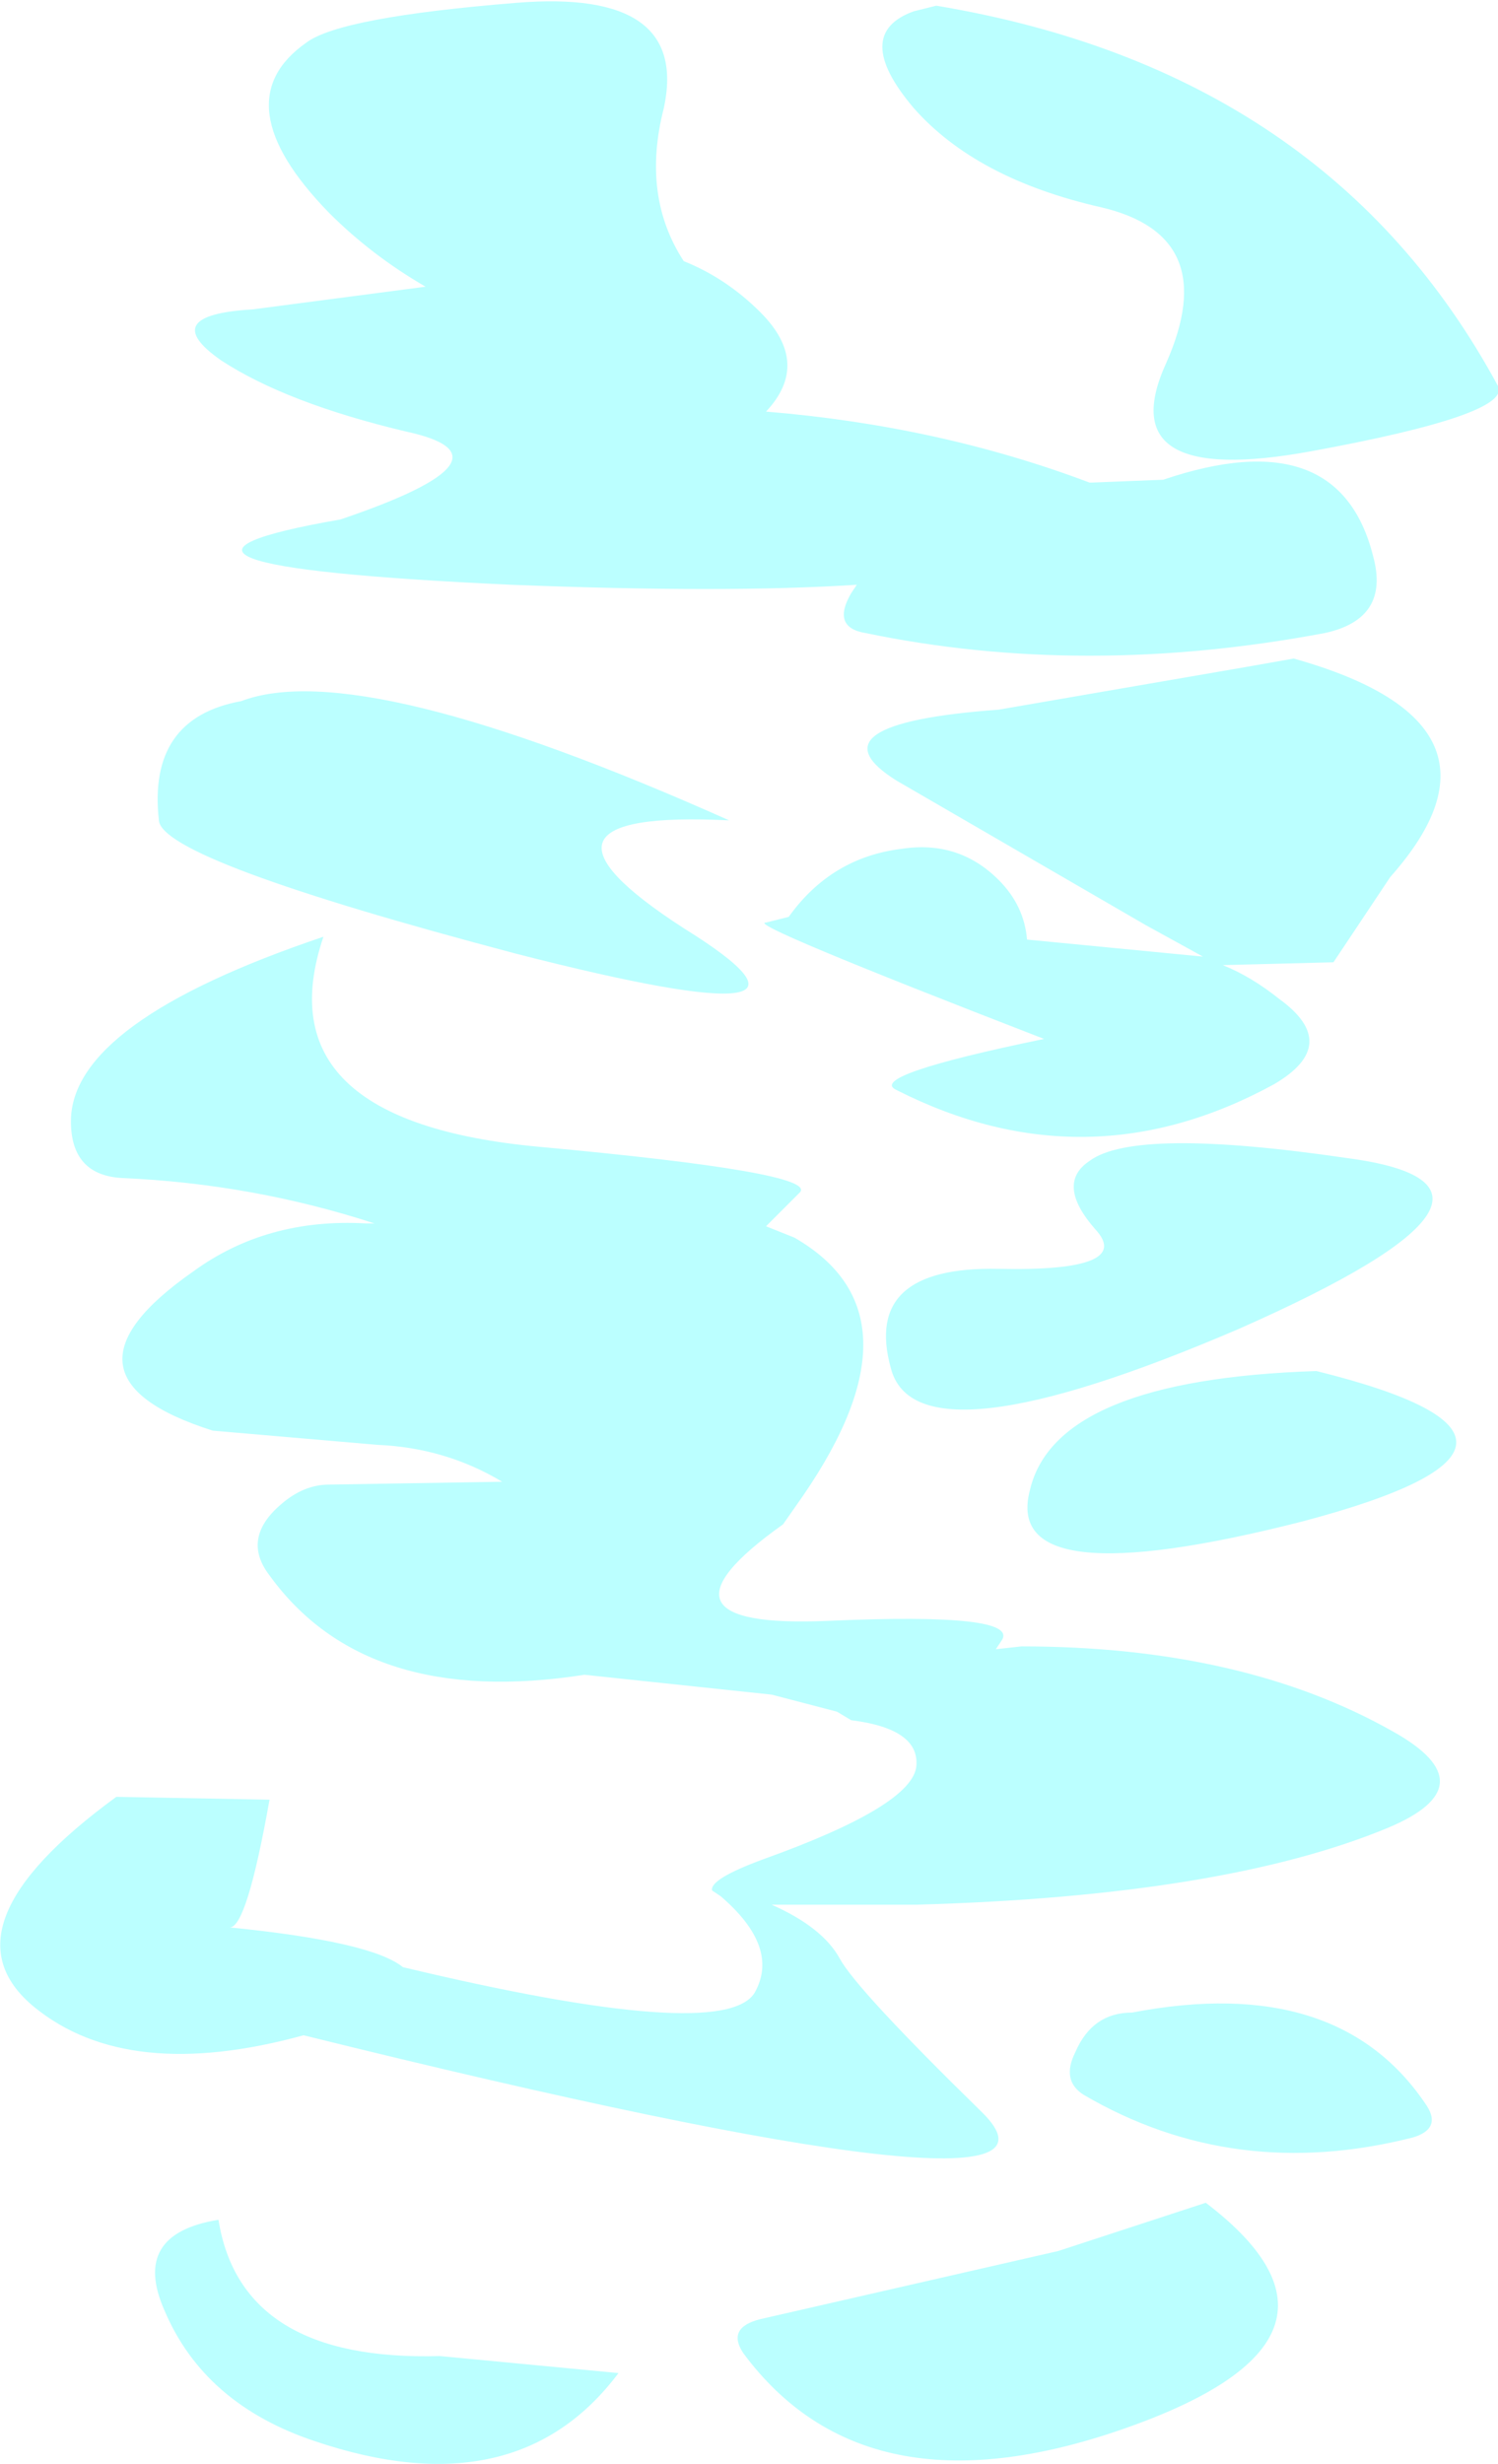 <?xml version="1.0" encoding="UTF-8" standalone="no"?>
<svg xmlns:xlink="http://www.w3.org/1999/xlink" height="43.4px" width="26.4px" xmlns="http://www.w3.org/2000/svg">
  <g transform="matrix(1.0, 0.0, 0.0, 1.0, 13.2, 21.7)">
    <path d="M3.3 -21.6 Q10.2 -20.45 13.2 -14.9 13.45 -14.4 9.9 -13.75 6.35 -13.1 7.35 -15.3 8.35 -17.55 6.2 -18.05 4.0 -18.55 2.9 -19.8 1.8 -21.1 2.9 -21.5 L3.3 -21.6 M6.0 -13.2 L6.05 -13.2 7.3 -13.25 Q10.4 -14.3 11.0 -11.9 11.3 -10.8 10.15 -10.55 5.9 -9.75 2.05 -10.55 1.45 -10.65 1.8 -11.25 L1.9 -11.4 Q-0.4 -11.25 -4.2 -11.4 -11.8 -11.75 -7.2 -12.55 -3.95 -13.65 -6.05 -14.1 -8.15 -14.6 -9.3 -15.35 -10.45 -16.15 -8.75 -16.25 L-5.7 -16.65 Q-6.65 -17.2 -7.4 -17.95 -9.3 -19.9 -7.8 -20.95 -7.2 -21.4 -4.1 -21.65 -1.05 -21.9 -1.5 -19.8 -1.9 -18.25 -1.15 -17.1 -0.4 -16.8 0.2 -16.2 1.1 -15.3 0.3 -14.45 3.35 -14.2 6.0 -13.2 M8.0 -4.85 L7.0 -5.4 2.6 -7.95 Q1.0 -8.95 4.4 -9.2 L8.75 -9.95 9.6 -10.1 Q13.7 -8.95 11.3 -6.25 L10.3 -4.75 8.35 -4.7 Q8.85 -4.5 9.35 -4.1 10.45 -3.3 9.25 -2.6 5.95 -0.8 2.6 -2.5 2.05 -2.75 5.2 -3.4 -0.1 -5.45 0.3 -5.45 L0.7 -5.55 Q1.45 -6.6 2.7 -6.75 3.7 -6.9 4.4 -6.2 4.85 -5.75 4.9 -5.15 L8.0 -4.85 M0.6 5.15 Q-2.0 7.0 1.4 6.85 4.8 6.7 4.45 7.2 L4.35 7.35 4.8 7.3 Q8.7 7.3 11.35 8.8 13.05 9.75 11.25 10.5 8.35 11.7 2.95 11.85 L0.4 11.85 Q1.3 12.25 1.6 12.8 1.9 13.35 4.1 15.5 6.3 17.65 -7.85 14.15 -10.95 15.0 -12.6 13.65 -14.3 12.25 -11.15 9.95 L-8.45 10.0 Q-8.85 12.25 -9.15 12.25 -6.65 12.5 -6.1 12.95 -0.45 14.3 0.1 13.4 0.55 12.6 -0.5 11.7 L-0.65 11.6 Q-0.7 11.4 0.25 11.05 2.9 10.1 2.95 9.4 3.0 8.75 1.8 8.6 L1.55 8.45 0.4 8.15 -2.9 7.8 Q-6.75 8.4 -8.45 6.05 -8.95 5.4 -8.25 4.8 -7.85 4.45 -7.4 4.45 L-4.35 4.4 Q-5.35 3.8 -6.55 3.75 L-9.45 3.5 Q-12.45 2.55 -9.8 0.7 -8.5 -0.25 -6.75 -0.15 L-6.6 -0.15 Q-8.75 -0.85 -11.05 -0.95 -11.95 -1.0 -11.95 -1.95 -11.95 -3.7 -7.5 -5.2 -8.6 -1.95 -3.7 -1.5 1.2 -1.05 0.9 -0.7 L0.3 -0.1 0.8 0.1 Q3.15 1.45 0.95 4.65 L0.6 5.15 M10.55 -1.3 Q14.3 -0.8 8.65 1.7 2.95 4.15 2.5 2.4 2.0 0.6 4.4 0.65 6.8 0.7 6.1 -0.05 5.4 -0.85 6.0 -1.25 6.8 -1.85 10.55 -1.3 M10.0 2.45 Q15.05 3.7 9.75 5.1 4.45 6.45 4.95 4.55 5.4 2.6 10.0 2.45 M6.75 13.75 Q10.4 13.05 11.95 15.4 12.2 15.8 11.7 15.95 8.55 16.75 5.9 15.2 5.5 14.95 5.75 14.45 6.05 13.75 6.75 13.75 M8.05 17.1 Q11.2 19.5 6.55 21.1 2.05 22.65 -0.1 19.75 -0.4 19.3 0.2 19.15 L5.45 17.95 8.05 17.1 M-8.95 -9.35 Q-6.85 -10.15 -0.35 -7.25 -4.4 -7.45 -1.15 -5.35 2.15 -3.3 -4.1 -4.9 -10.35 -6.55 -10.4 -7.25 -10.6 -9.05 -8.95 -9.35 M-9.35 17.4 Q-8.95 19.9 -5.45 19.8 L-2.3 20.1 Q-4.1 22.5 -7.65 21.3 -9.6 20.65 -10.3 19.0 -10.9 17.65 -9.35 17.4" fill="#33ffff" fill-opacity="0.329" fill-rule="evenodd" stroke="none"/>
  </g>
</svg>
